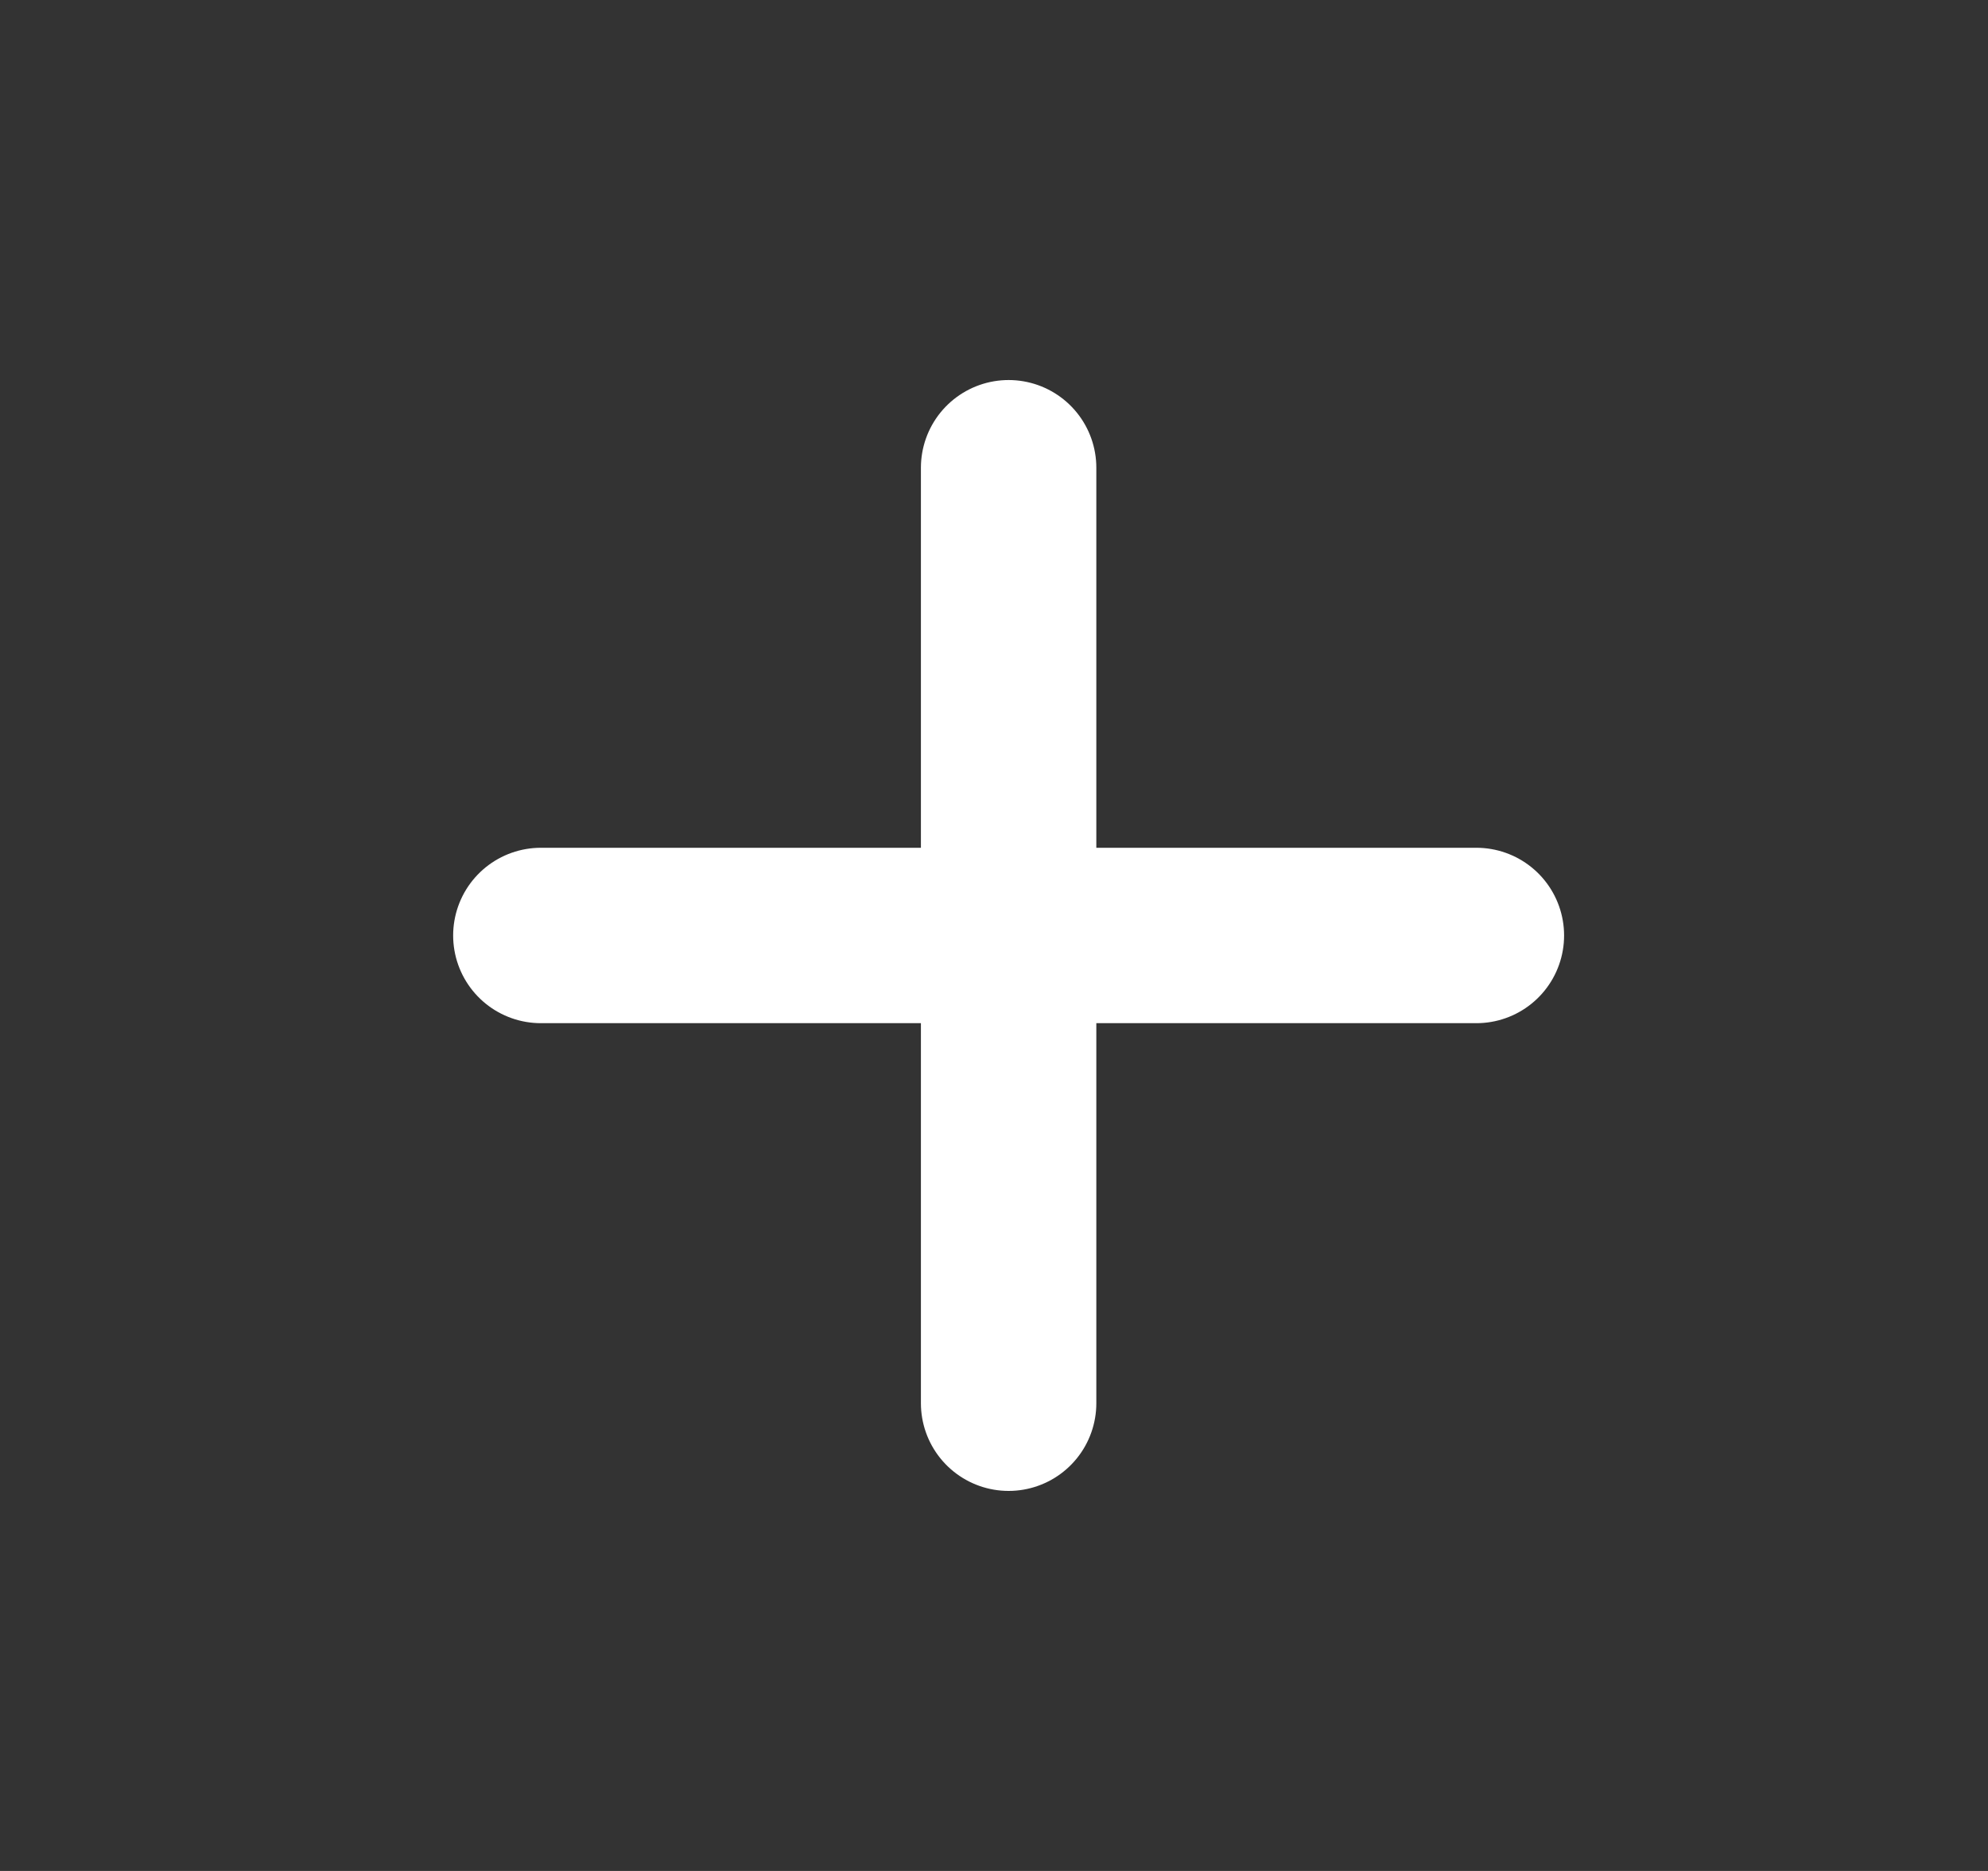 <svg width="17" height="16" viewBox="0 0 17 16" fill="none" xmlns="http://www.w3.org/2000/svg">
<rect x="0" y="0" width="17" height="16" fill="#333333" stroke="none"/>
<path d="M4.625 8H12.625" stroke="white" stroke-width="1.5" stroke-linecap="round" stroke-linejoin="round"/>
<path d="M8.625 12V4" stroke="white" stroke-width="1.5" stroke-linecap="round" stroke-linejoin="round"/>
</svg>
